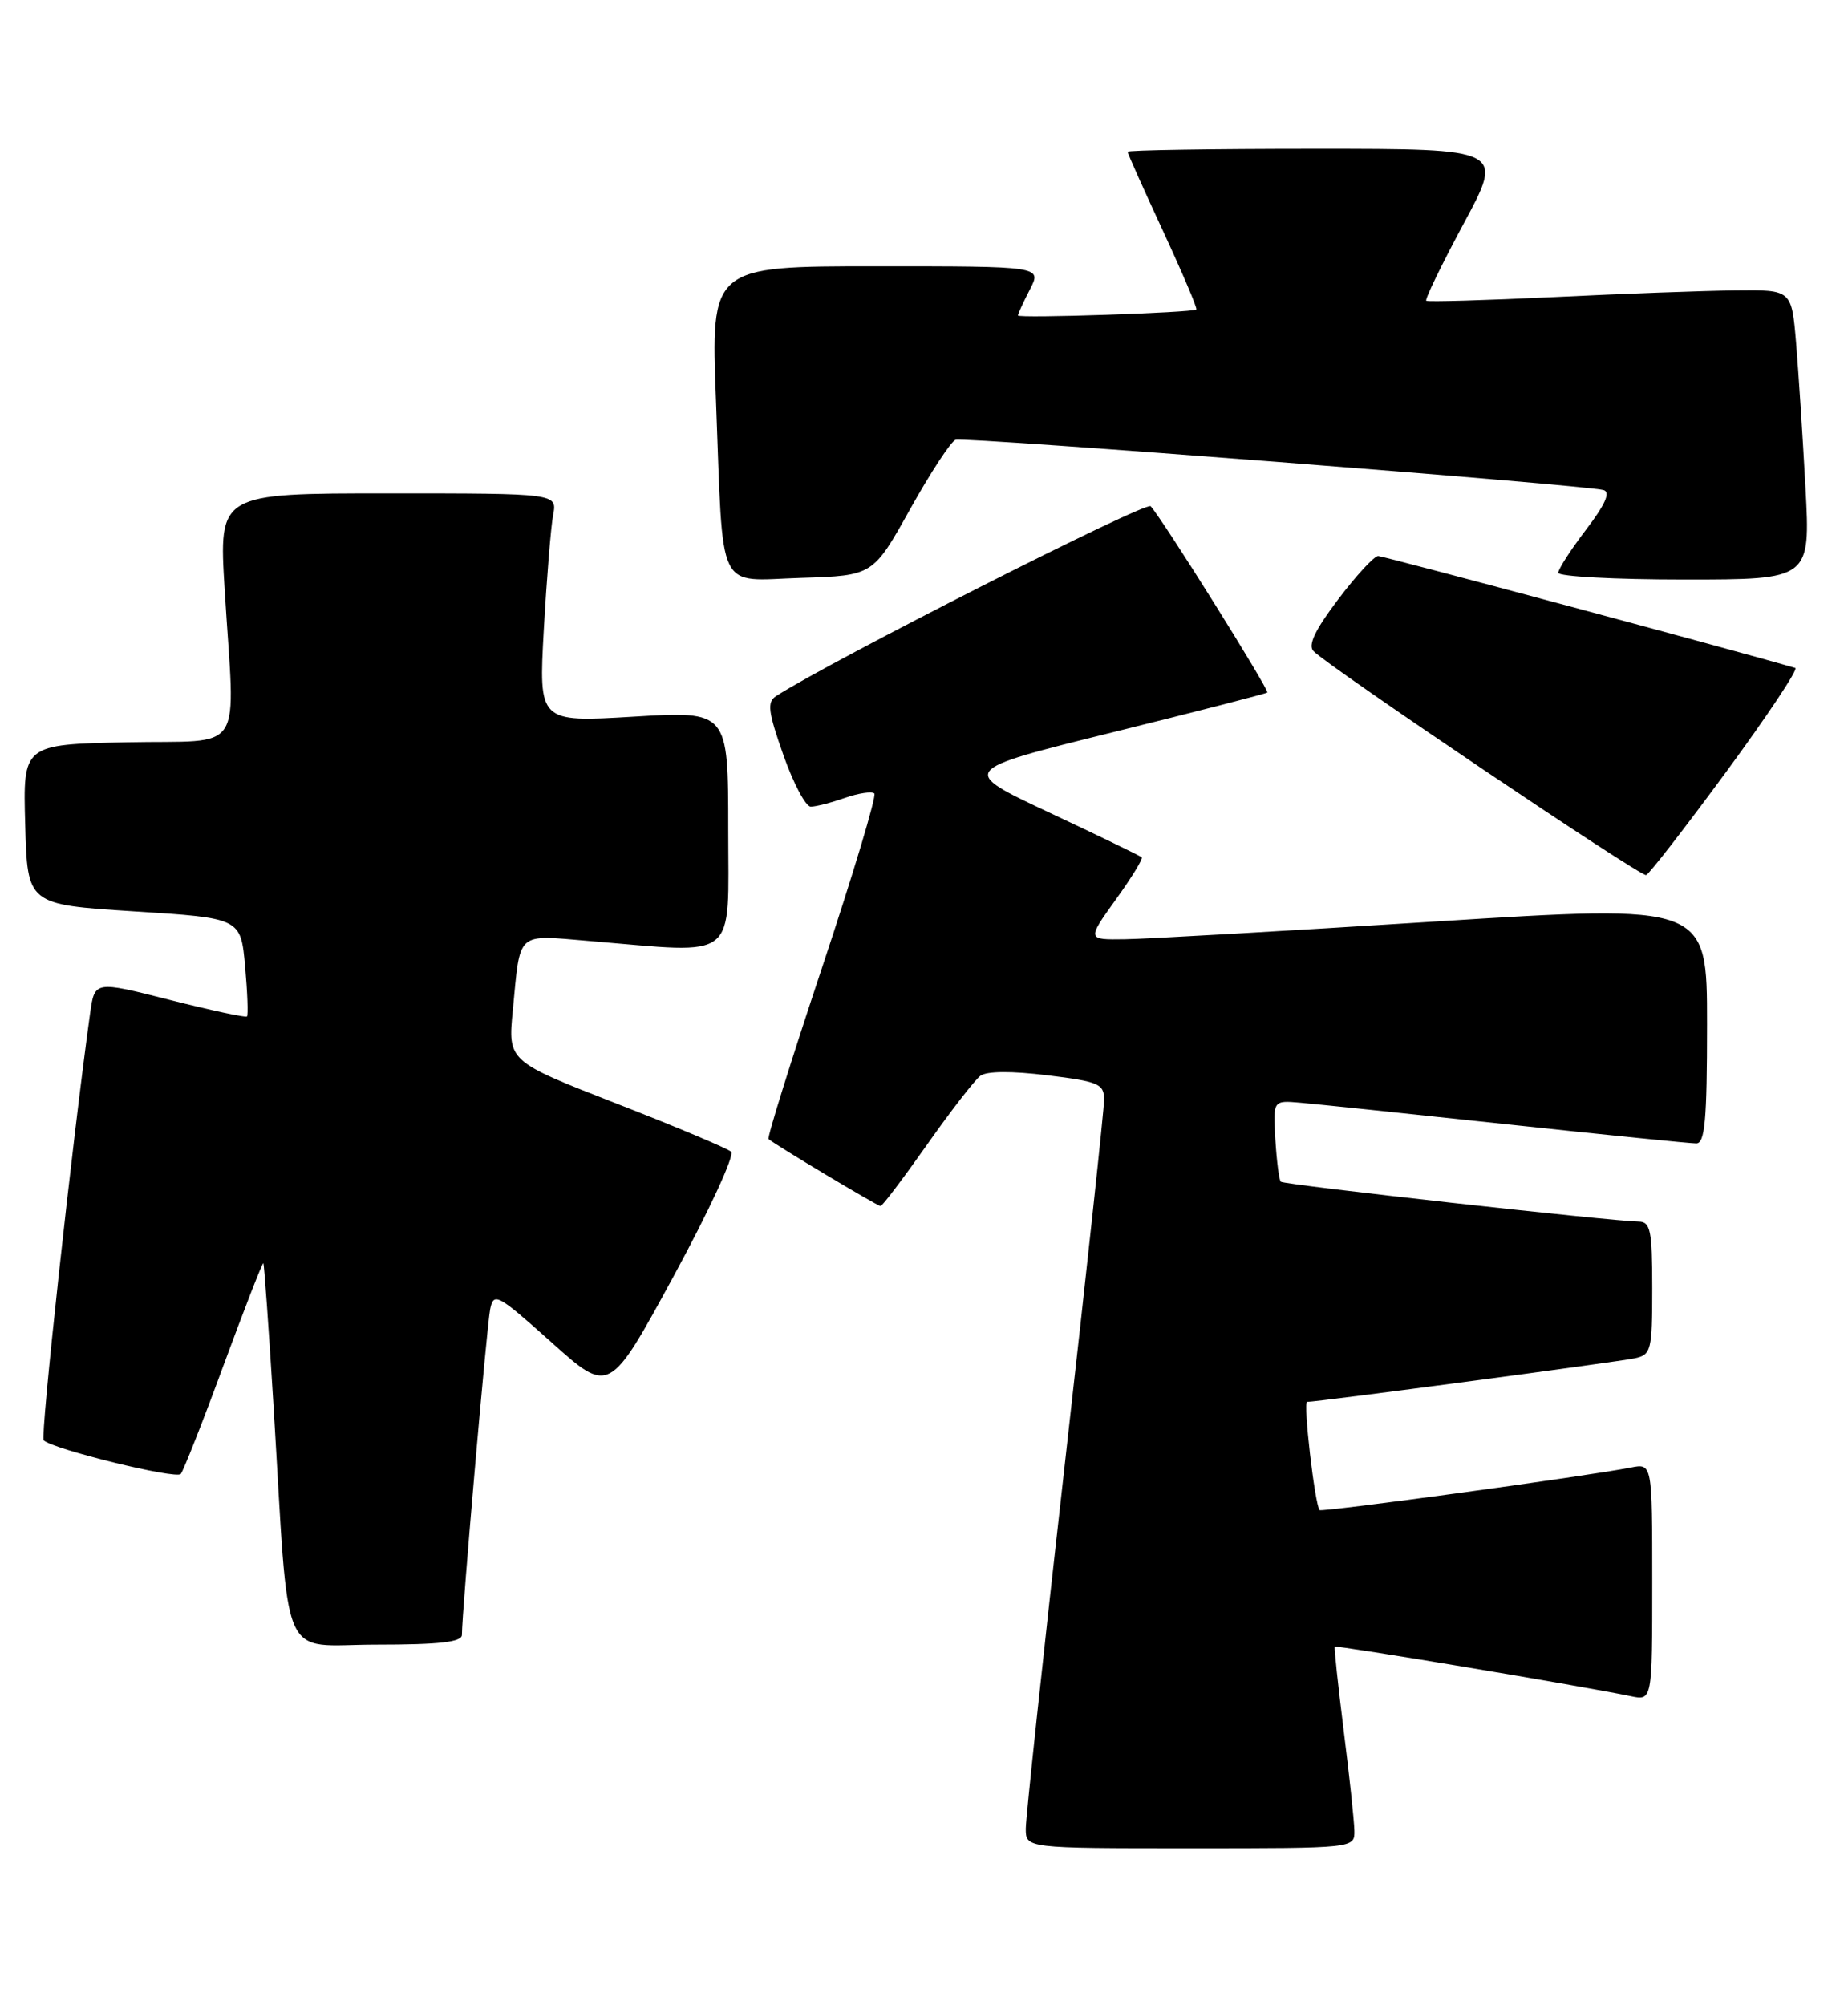<?xml version="1.0" encoding="UTF-8" standalone="no"?>
<!DOCTYPE svg PUBLIC "-//W3C//DTD SVG 1.1//EN" "http://www.w3.org/Graphics/SVG/1.1/DTD/svg11.dtd" >
<svg xmlns="http://www.w3.org/2000/svg" xmlns:xlink="http://www.w3.org/1999/xlink" version="1.1" viewBox="0 0 236 256">
 <g >
 <path fill="currentColor"
d=" M 172.96 233.75 C 172.94 232.51 172.33 226.78 171.60 221.00 C 170.88 215.22 170.36 210.39 170.46 210.26 C 170.63 210.04 202.41 215.35 208.25 216.58 C 211.00 217.16 211.00 217.16 211.00 202.00 C 211.00 186.84 211.00 186.84 208.25 187.39 C 202.75 188.48 168.79 193.12 168.52 192.82 C 167.91 192.11 166.39 179.00 166.93 179.00 C 168.15 179.02 206.62 173.90 208.75 173.44 C 210.87 172.99 211.00 172.47 211.00 164.48 C 211.00 157.08 210.78 156.00 209.25 155.98 C 205.84 155.94 163.94 151.28 163.56 150.89 C 163.35 150.68 163.04 148.25 162.87 145.50 C 162.57 140.50 162.57 140.50 166.03 140.80 C 167.94 140.96 179.79 142.20 192.37 143.55 C 204.95 144.90 215.87 146.00 216.62 146.00 C 217.73 146.00 218.00 143.03 218.00 130.74 C 218.00 115.48 218.00 115.48 183.25 117.67 C 164.14 118.88 146.32 119.90 143.66 119.93 C 138.81 120.00 138.81 120.00 142.47 114.90 C 144.49 112.10 145.99 109.65 145.81 109.47 C 145.62 109.29 140.30 106.71 133.99 103.75 C 122.50 98.36 122.50 98.36 142.00 93.53 C 152.72 90.88 161.65 88.58 161.84 88.43 C 162.16 88.17 148.55 66.42 146.95 64.64 C 146.35 63.97 105.93 84.47 99.10 88.89 C 97.94 89.65 98.09 90.88 100.04 96.40 C 101.32 100.03 102.89 103.00 103.54 103.00 C 104.18 103.00 106.14 102.50 107.90 101.88 C 109.66 101.27 111.35 101.02 111.66 101.32 C 111.96 101.63 108.96 111.61 105.00 123.50 C 101.04 135.39 97.95 145.27 98.15 145.44 C 98.91 146.13 112.06 154.00 112.45 154.00 C 112.68 154.00 115.35 150.47 118.39 146.16 C 121.43 141.84 124.50 137.88 125.21 137.36 C 126.01 136.76 129.22 136.74 133.75 137.30 C 140.31 138.10 141.00 138.40 141.00 140.41 C 141.00 141.63 138.75 162.51 136.00 186.80 C 133.25 211.09 131.00 232.10 131.00 233.48 C 131.00 236.00 131.00 236.00 152.00 236.00 C 173.00 236.00 173.00 236.00 172.96 233.75 Z  M 58.99 208.75 C 58.98 205.95 62.16 169.33 62.60 167.16 C 63.05 164.97 63.54 165.24 70.46 171.43 C 77.83 178.03 77.83 178.03 86.04 162.93 C 90.55 154.63 93.85 147.49 93.37 147.06 C 92.89 146.63 86.28 143.85 78.68 140.89 C 64.86 135.50 64.86 135.50 65.49 129.00 C 66.48 118.77 65.82 119.37 75.24 120.15 C 94.51 121.76 93.00 122.97 93.00 105.89 C 93.00 90.78 93.00 90.78 80.89 91.51 C 68.79 92.23 68.79 92.23 69.45 80.37 C 69.82 73.84 70.35 67.26 70.64 65.75 C 71.16 63.00 71.16 63.00 49.55 63.00 C 27.94 63.00 27.94 63.00 28.69 75.25 C 30.01 96.84 31.54 94.46 16.22 94.78 C 2.93 95.06 2.93 95.06 3.22 105.28 C 3.50 115.50 3.50 115.50 17.12 116.37 C 30.74 117.23 30.74 117.23 31.30 123.36 C 31.60 126.72 31.71 129.62 31.54 129.79 C 31.37 129.96 26.93 129.00 21.66 127.67 C 12.09 125.24 12.09 125.24 11.51 129.37 C 9.19 146.14 5.13 183.46 5.58 183.91 C 6.69 185.03 22.49 188.91 23.08 188.21 C 23.42 187.82 25.89 181.56 28.56 174.30 C 31.24 167.04 33.52 161.19 33.63 161.30 C 33.74 161.41 34.32 169.60 34.93 179.50 C 36.99 213.36 35.54 210.00 48.08 210.00 C 56.15 210.00 59.00 209.67 58.99 208.75 Z  M 220.48 98.51 C 225.73 91.36 229.69 85.41 229.27 85.29 C 222.24 83.22 176.68 71.00 176.00 71.00 C 175.49 71.00 173.18 73.50 170.88 76.55 C 167.92 80.46 167.00 82.40 167.75 83.15 C 169.89 85.29 209.52 111.97 210.22 111.74 C 210.61 111.61 215.23 105.65 220.48 98.51 Z  M 116.23 65.01 C 118.84 60.33 121.45 56.35 122.04 56.15 C 123.22 55.76 202.70 61.93 204.80 62.58 C 205.70 62.85 204.98 64.45 202.55 67.63 C 200.60 70.19 199.00 72.67 199.00 73.14 C 199.00 73.61 206.24 74.00 215.10 74.00 C 231.20 74.00 231.20 74.00 230.57 62.25 C 230.22 55.79 229.68 47.46 229.37 43.75 C 228.80 37.00 228.80 37.00 221.65 37.08 C 217.72 37.12 207.30 37.50 198.50 37.93 C 189.70 38.35 182.34 38.56 182.14 38.40 C 181.94 38.24 184.09 33.81 186.92 28.55 C 192.07 19.00 192.07 19.00 168.04 19.00 C 154.82 19.00 144.00 19.17 144.00 19.38 C 144.00 19.58 146.04 24.14 148.53 29.51 C 151.02 34.88 152.93 39.38 152.78 39.52 C 152.30 39.93 130.00 40.67 130.00 40.28 C 130.00 40.07 130.69 38.57 131.53 36.95 C 133.05 34.00 133.05 34.00 111.91 34.00 C 90.77 34.00 90.77 34.00 91.44 51.25 C 92.40 76.26 91.37 74.13 102.33 73.79 C 111.49 73.50 111.49 73.50 116.23 65.01 Z "/>
</g>
</svg>